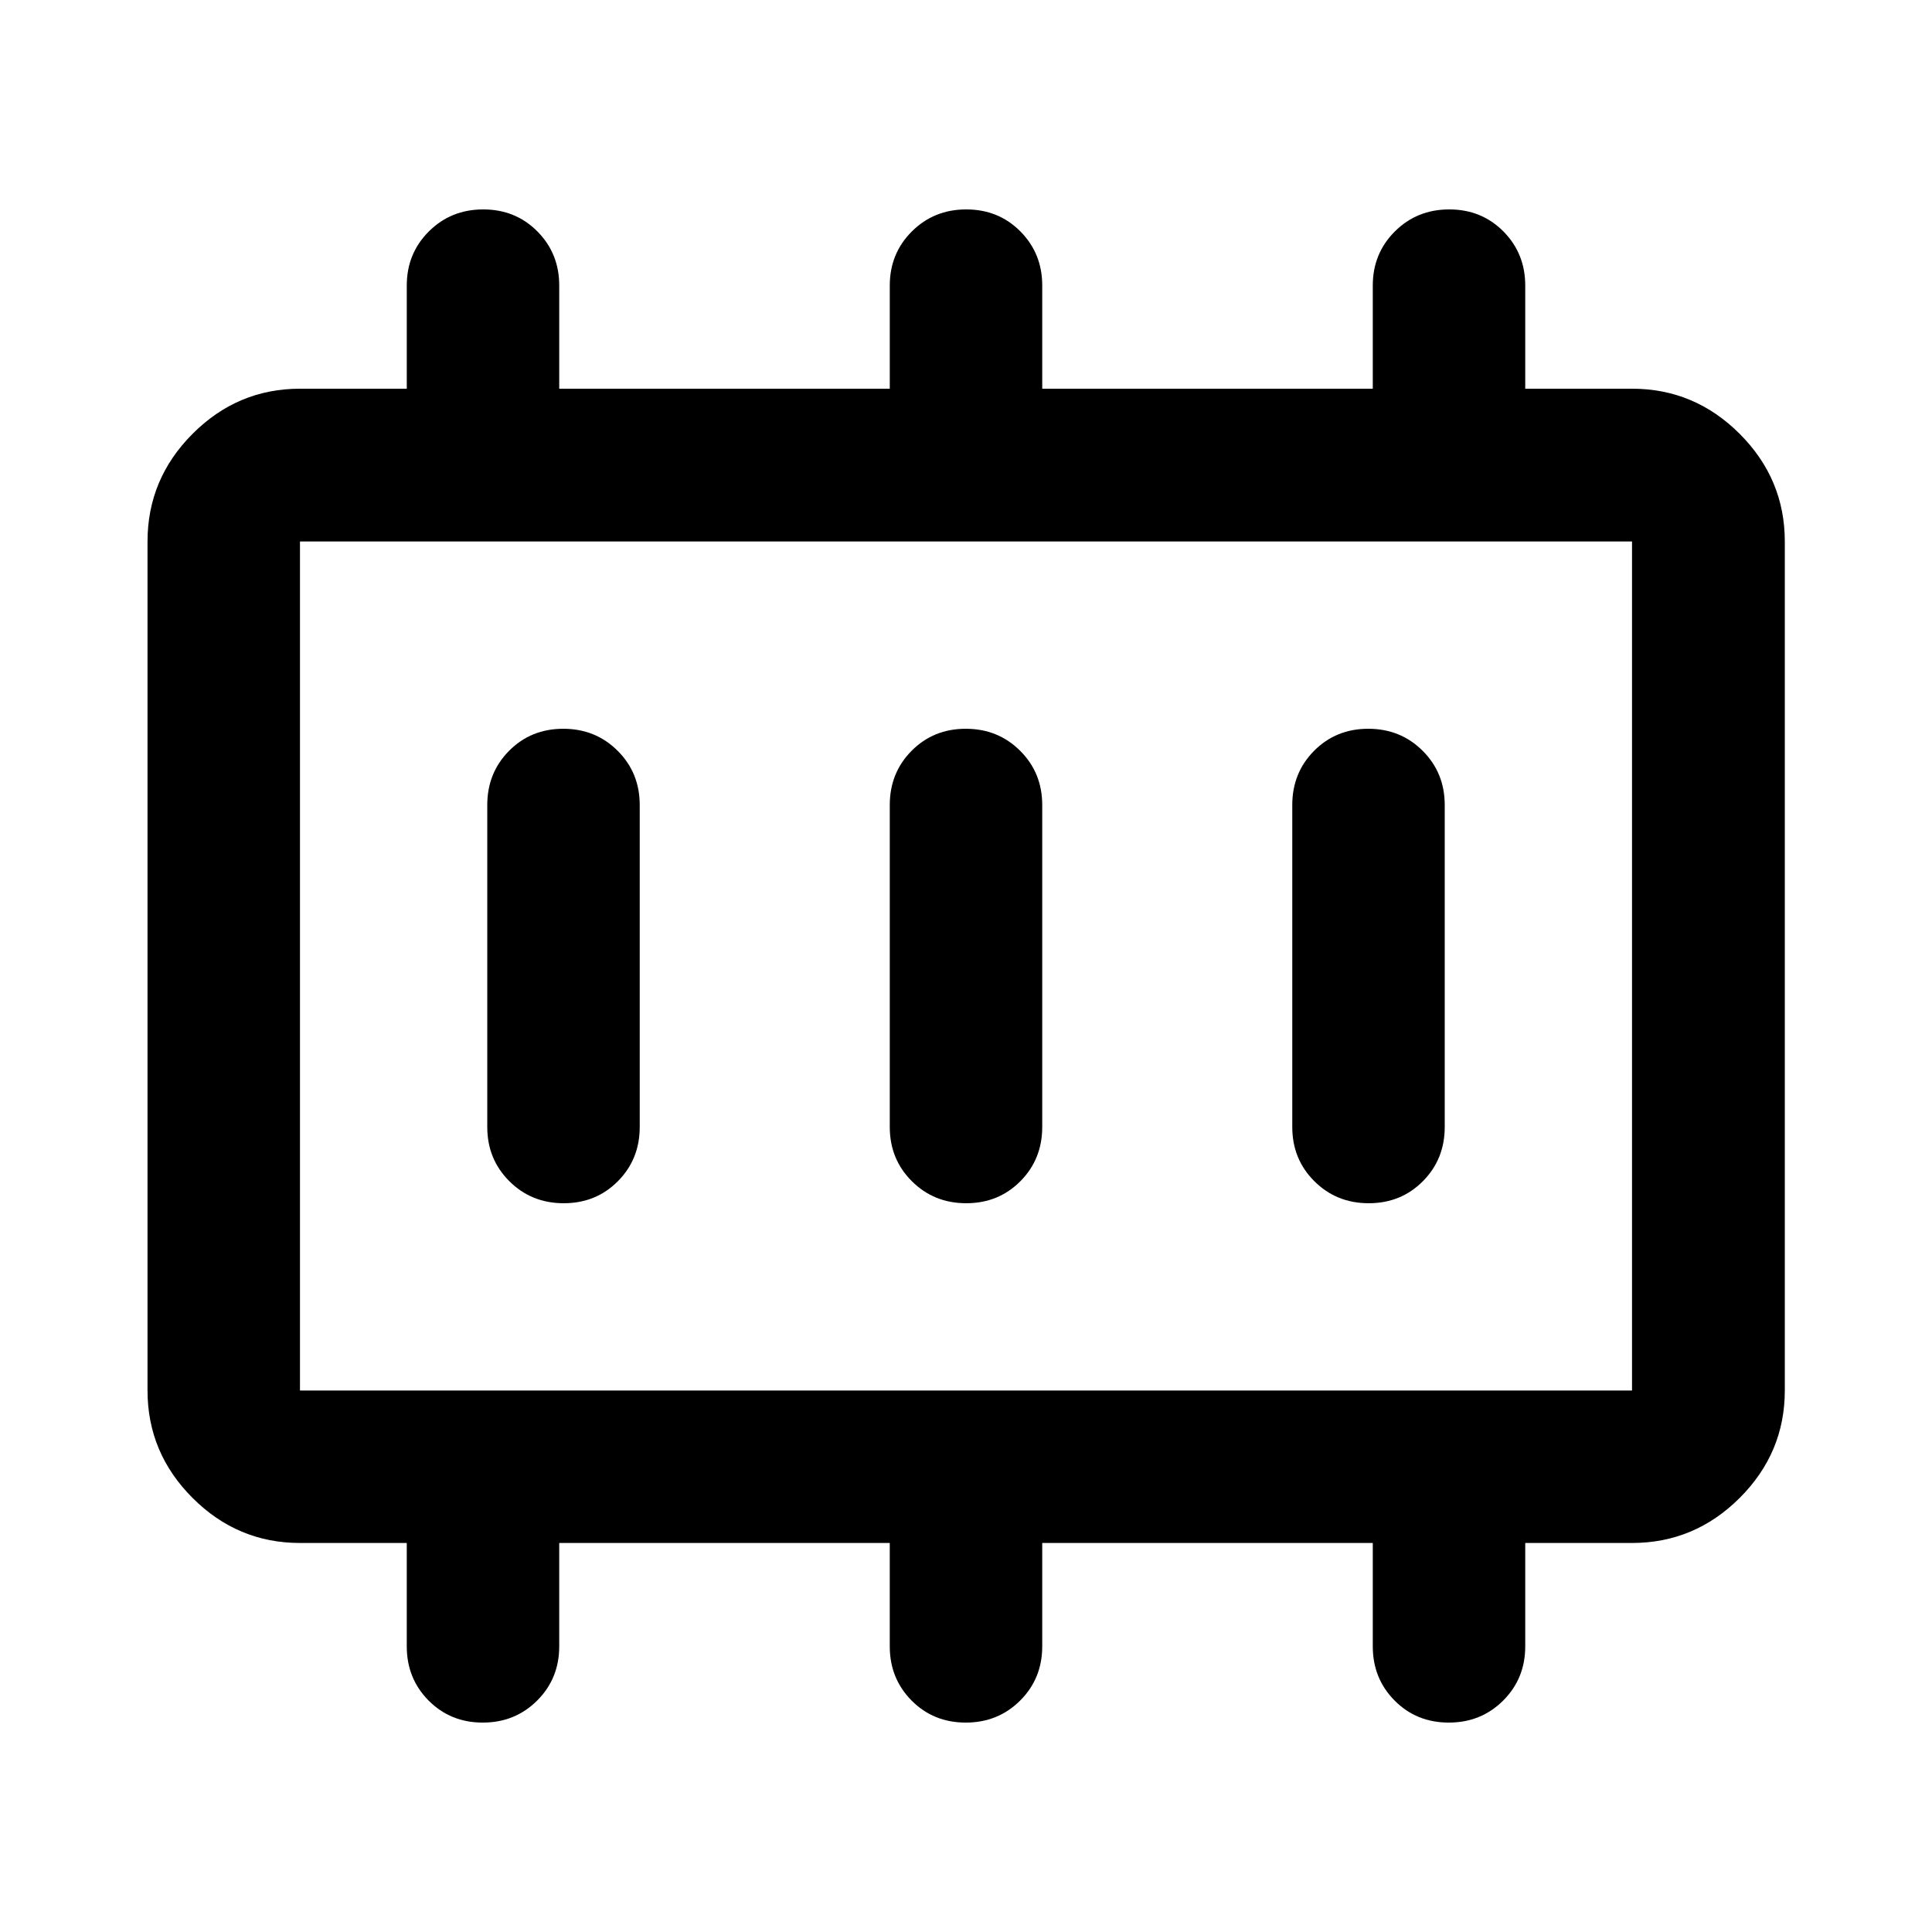 <svg xmlns="http://www.w3.org/2000/svg" height="40" viewBox="0 -960 960 960" width="40"><path d="M280.117-362.123q16.05 0 26.905-10.939Q317.877-384 317.877-400v-160q0-16-10.972-26.938-10.972-10.939-27.022-10.939-16.05 0-26.905 10.939Q242.123-576 242.123-560v160q0 16 10.972 26.938 10.972 10.939 27.022 10.939Zm200 0q16.05 0 26.905-10.939Q517.877-384 517.877-400v-160q0-16-10.972-26.938-10.972-10.939-27.022-10.939-16.05 0-26.905 10.939Q442.123-576 442.123-560v160q0 16 10.972 26.938 10.972 10.939 27.022 10.939Zm200 0q16.05 0 26.905-10.939Q717.877-384 717.877-400v-160q0-16-10.972-26.938-10.972-10.939-27.022-10.939-16.05 0-26.905 10.939Q642.123-576 642.123-560v160q0 16 10.972 26.938 10.972 10.939 27.022 10.939Zm-531.059 93.065h661.884v-421.884H149.058v421.884Zm0 0v-421.884 421.884Zm0 75.754q-30.994 0-53.374-22.38-22.38-22.38-22.38-53.374v-421.884q0-31.06 22.38-53.486 22.38-22.427 53.374-22.427h53.065v-51.272q0-15.939 10.972-26.877 10.972-10.938 27.022-10.938 16.05 0 26.905 10.938t10.855 26.877v51.272h164.246v-51.272q0-15.939 10.972-26.877 10.972-10.938 27.022-10.938 16.05 0 26.905 10.938t10.855 26.877v51.272h164.246v-51.272q0-15.939 10.972-26.877 10.972-10.938 27.022-10.938 16.05 0 26.905 10.938t10.855 26.877v51.272h53.065q31.06 0 53.486 22.427 22.427 22.426 22.427 53.486v421.884q0 30.994-22.427 53.374-22.426 22.38-53.486 22.38h-53.065v51.384q0 15.986-10.972 26.924-10.972 10.938-27.022 10.938-16.05 0-26.905-10.938t-10.855-26.924v-51.384H517.877v51.384q0 15.986-10.972 26.924-10.972 10.938-27.022 10.938-16.05 0-26.905-10.938t-10.855-26.924v-51.384H277.877v51.384q0 15.986-10.972 26.924-10.972 10.938-27.022 10.938-16.05 0-26.905-10.938t-10.855-26.924v-51.384h-53.065Z"/></svg>